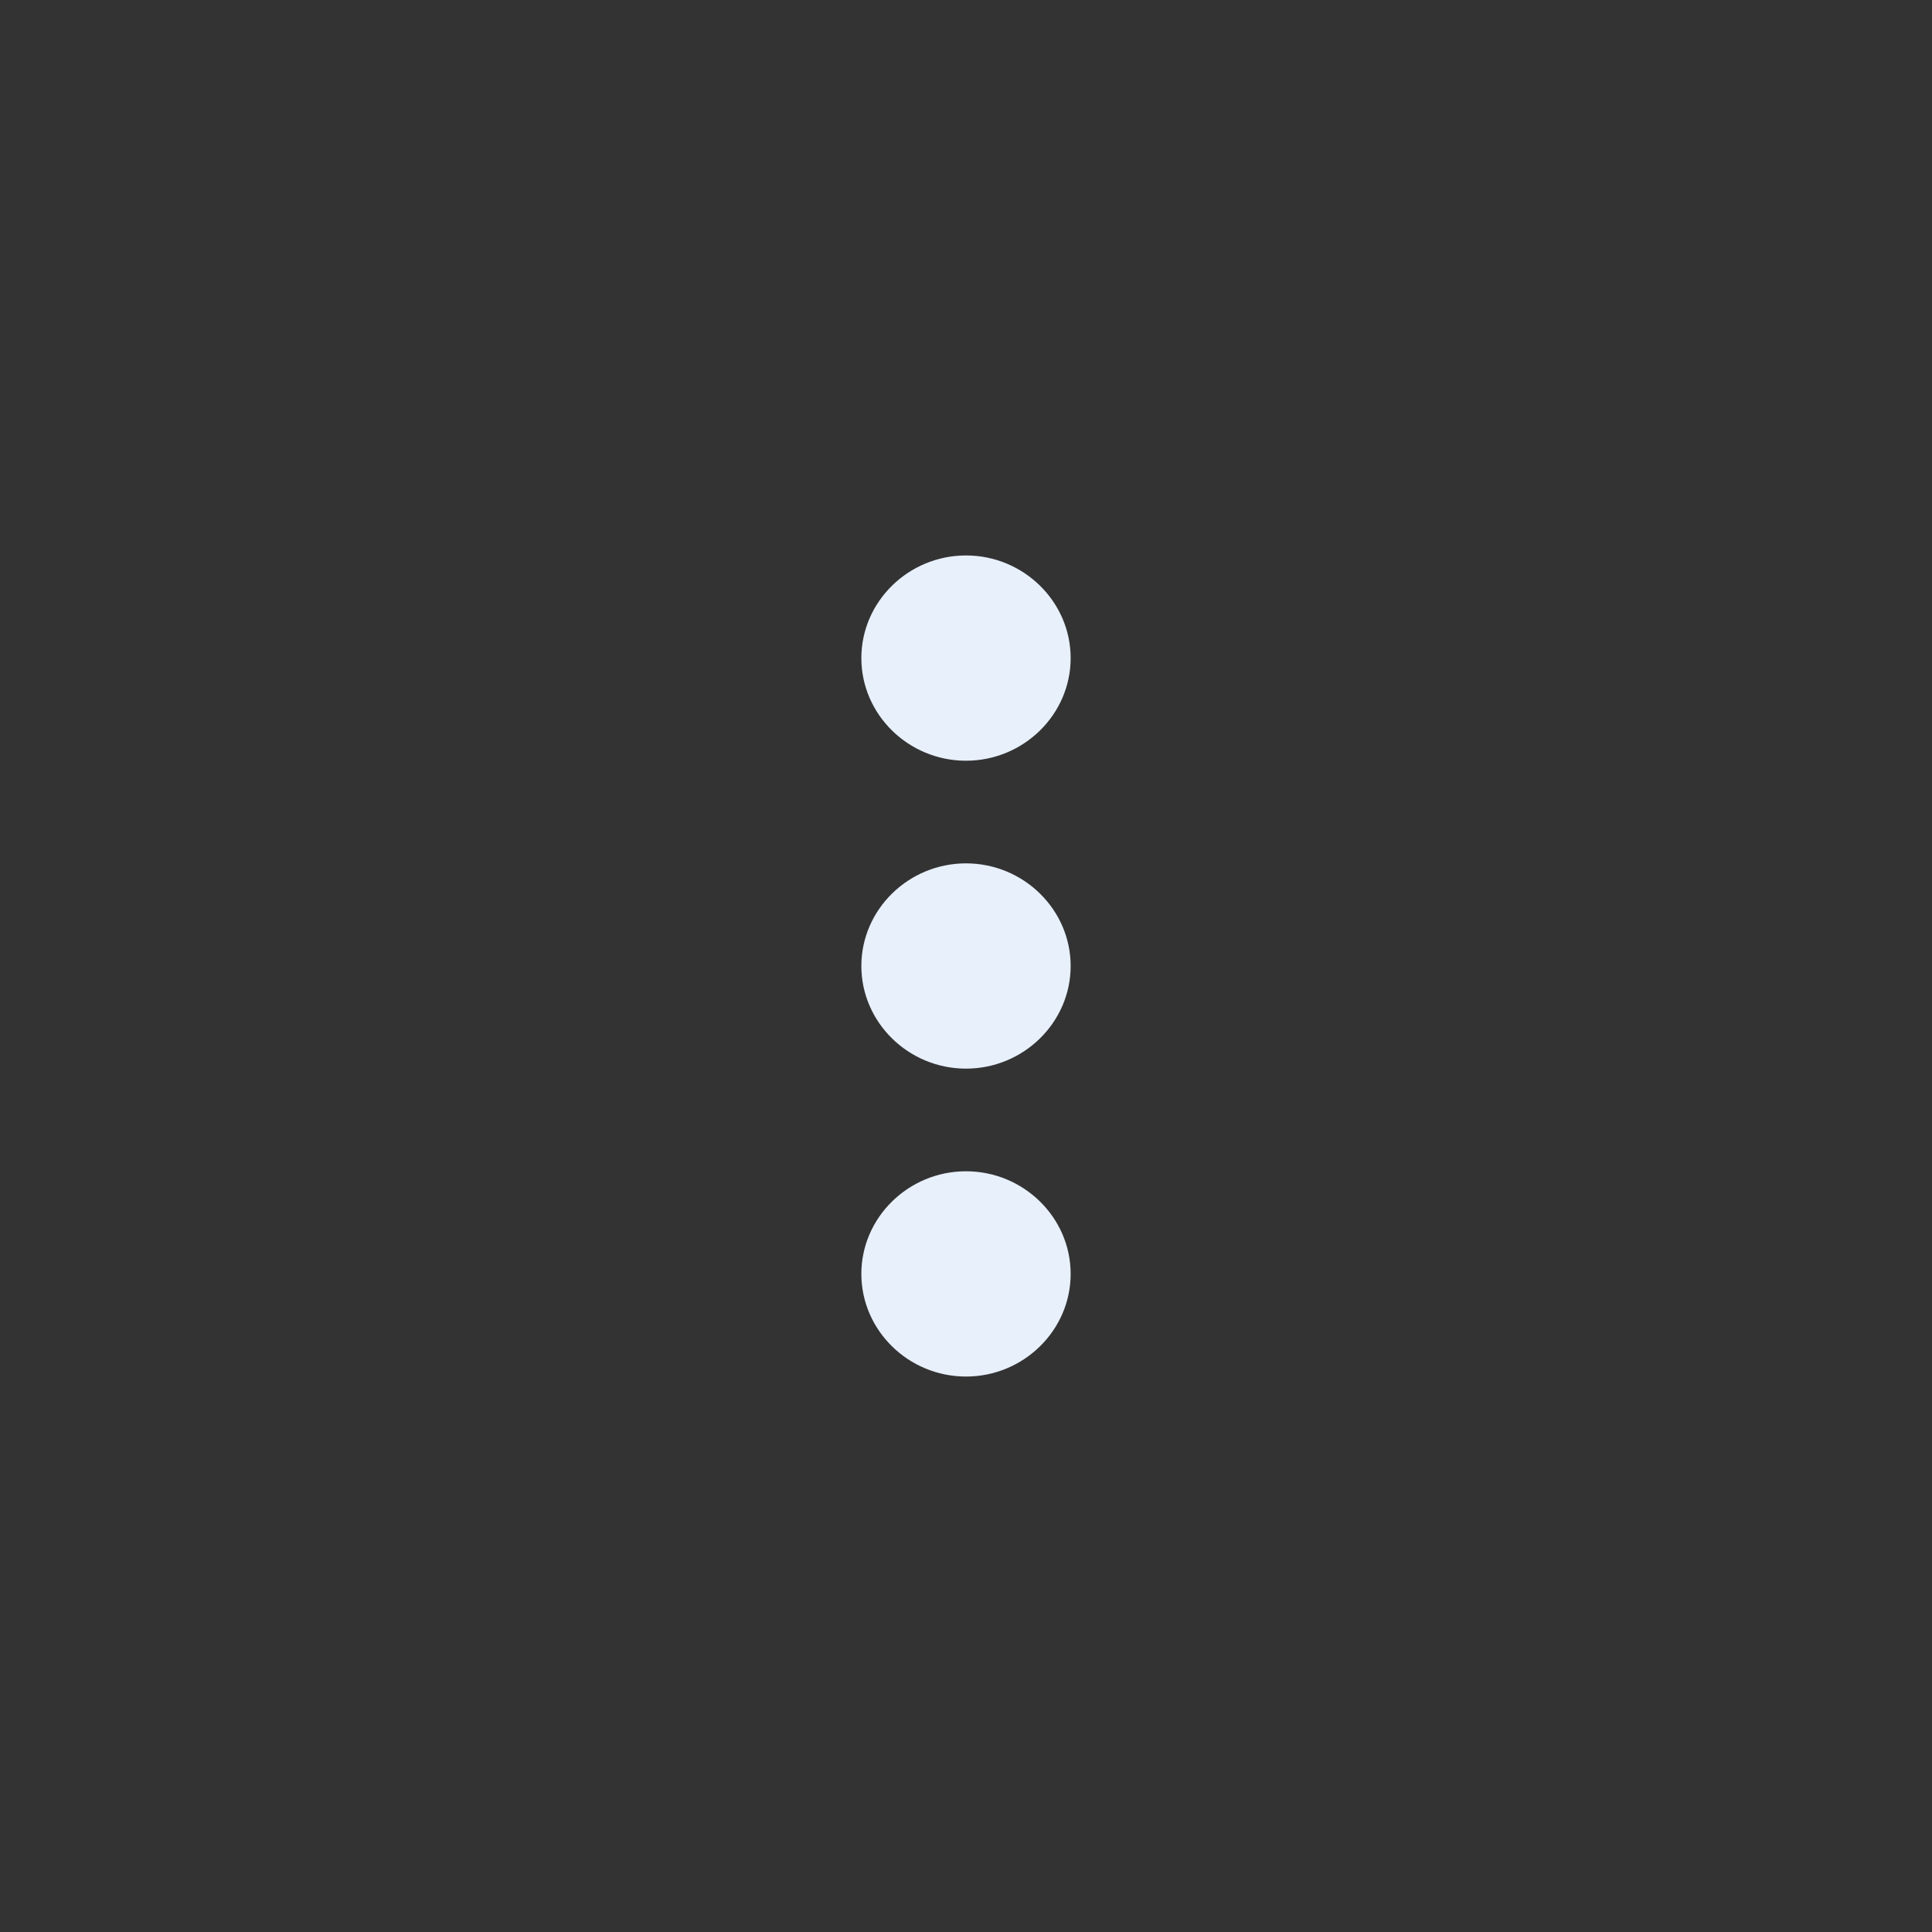 <?xml version="1.0"?>
<svg version="1.1" xmlns="http://www.w3.org/2000/svg" xmlns:xlink="http://www.w3.org/1999/xlink" width="48" height="48">
    <rect width="100%" height="100%" fill="#333333" stroke="none"/>
    <desc iVinci="yes" version="4.6" gridStep="8" showGrid="yes" snapToGrid="no" codePlatform="0"/>
    <g id="Layer1" name="Layer 1" opacity="1">
        <g id="Shape1">
            <desc shapeID="1" type="0" basicInfo-basicType="0" basicInfo-roundedRectRadius="12" basicInfo-polygonSides="6" basicInfo-starPoints="5" bounding="rect(-51,-204,102,408.001)" text="" font-familyName="" font-pixelSize="20" font-bold="0" font-underline="0" font-alignment="1" strokeStyle="0" markerStart="0" markerEnd="0" shadowEnabled="0" shadowOffsetX="0" shadowOffsetY="2" shadowBlur="4" shadowOpacity="160" blurEnabled="0" blurRadius="4" transform="matrix(-0.051,0,0,0.05,24,24)" pers-center="0,0" pers-size="0,0" pers-start="0,0" pers-end="0,0" locked="0" mesh="" flag=""/>
            <path id="shapePath1" d="M24,18.9 C22.57,18.9 21.4,17.753 21.4,16.35 C21.4,14.948 22.57,13.8 24,13.8 C25.43,13.8 26.6,14.948 26.6,16.35 C26.6,17.753 25.43,18.9 24,18.9 M24,21.45 C25.43,21.45 26.6,22.598 26.6,24 C26.6,25.402 25.43,26.55 24,26.55 C22.57,26.55 21.4,25.402 21.4,24 C21.4,22.598 22.57,21.45 24,21.45 M24,29.1 C25.43,29.1 26.6,30.248 26.6,31.65 C26.6,33.053 25.43,34.2 24,34.2 C22.57,34.2 21.4,33.053 21.4,31.65 C21.4,30.248 22.57,29.1 24,29.1 Z" style="stroke:none;fill-rule:evenodd;fill:#e7f0fb;fill-opacity:1;"/>
        </g>
    </g>
</svg>
